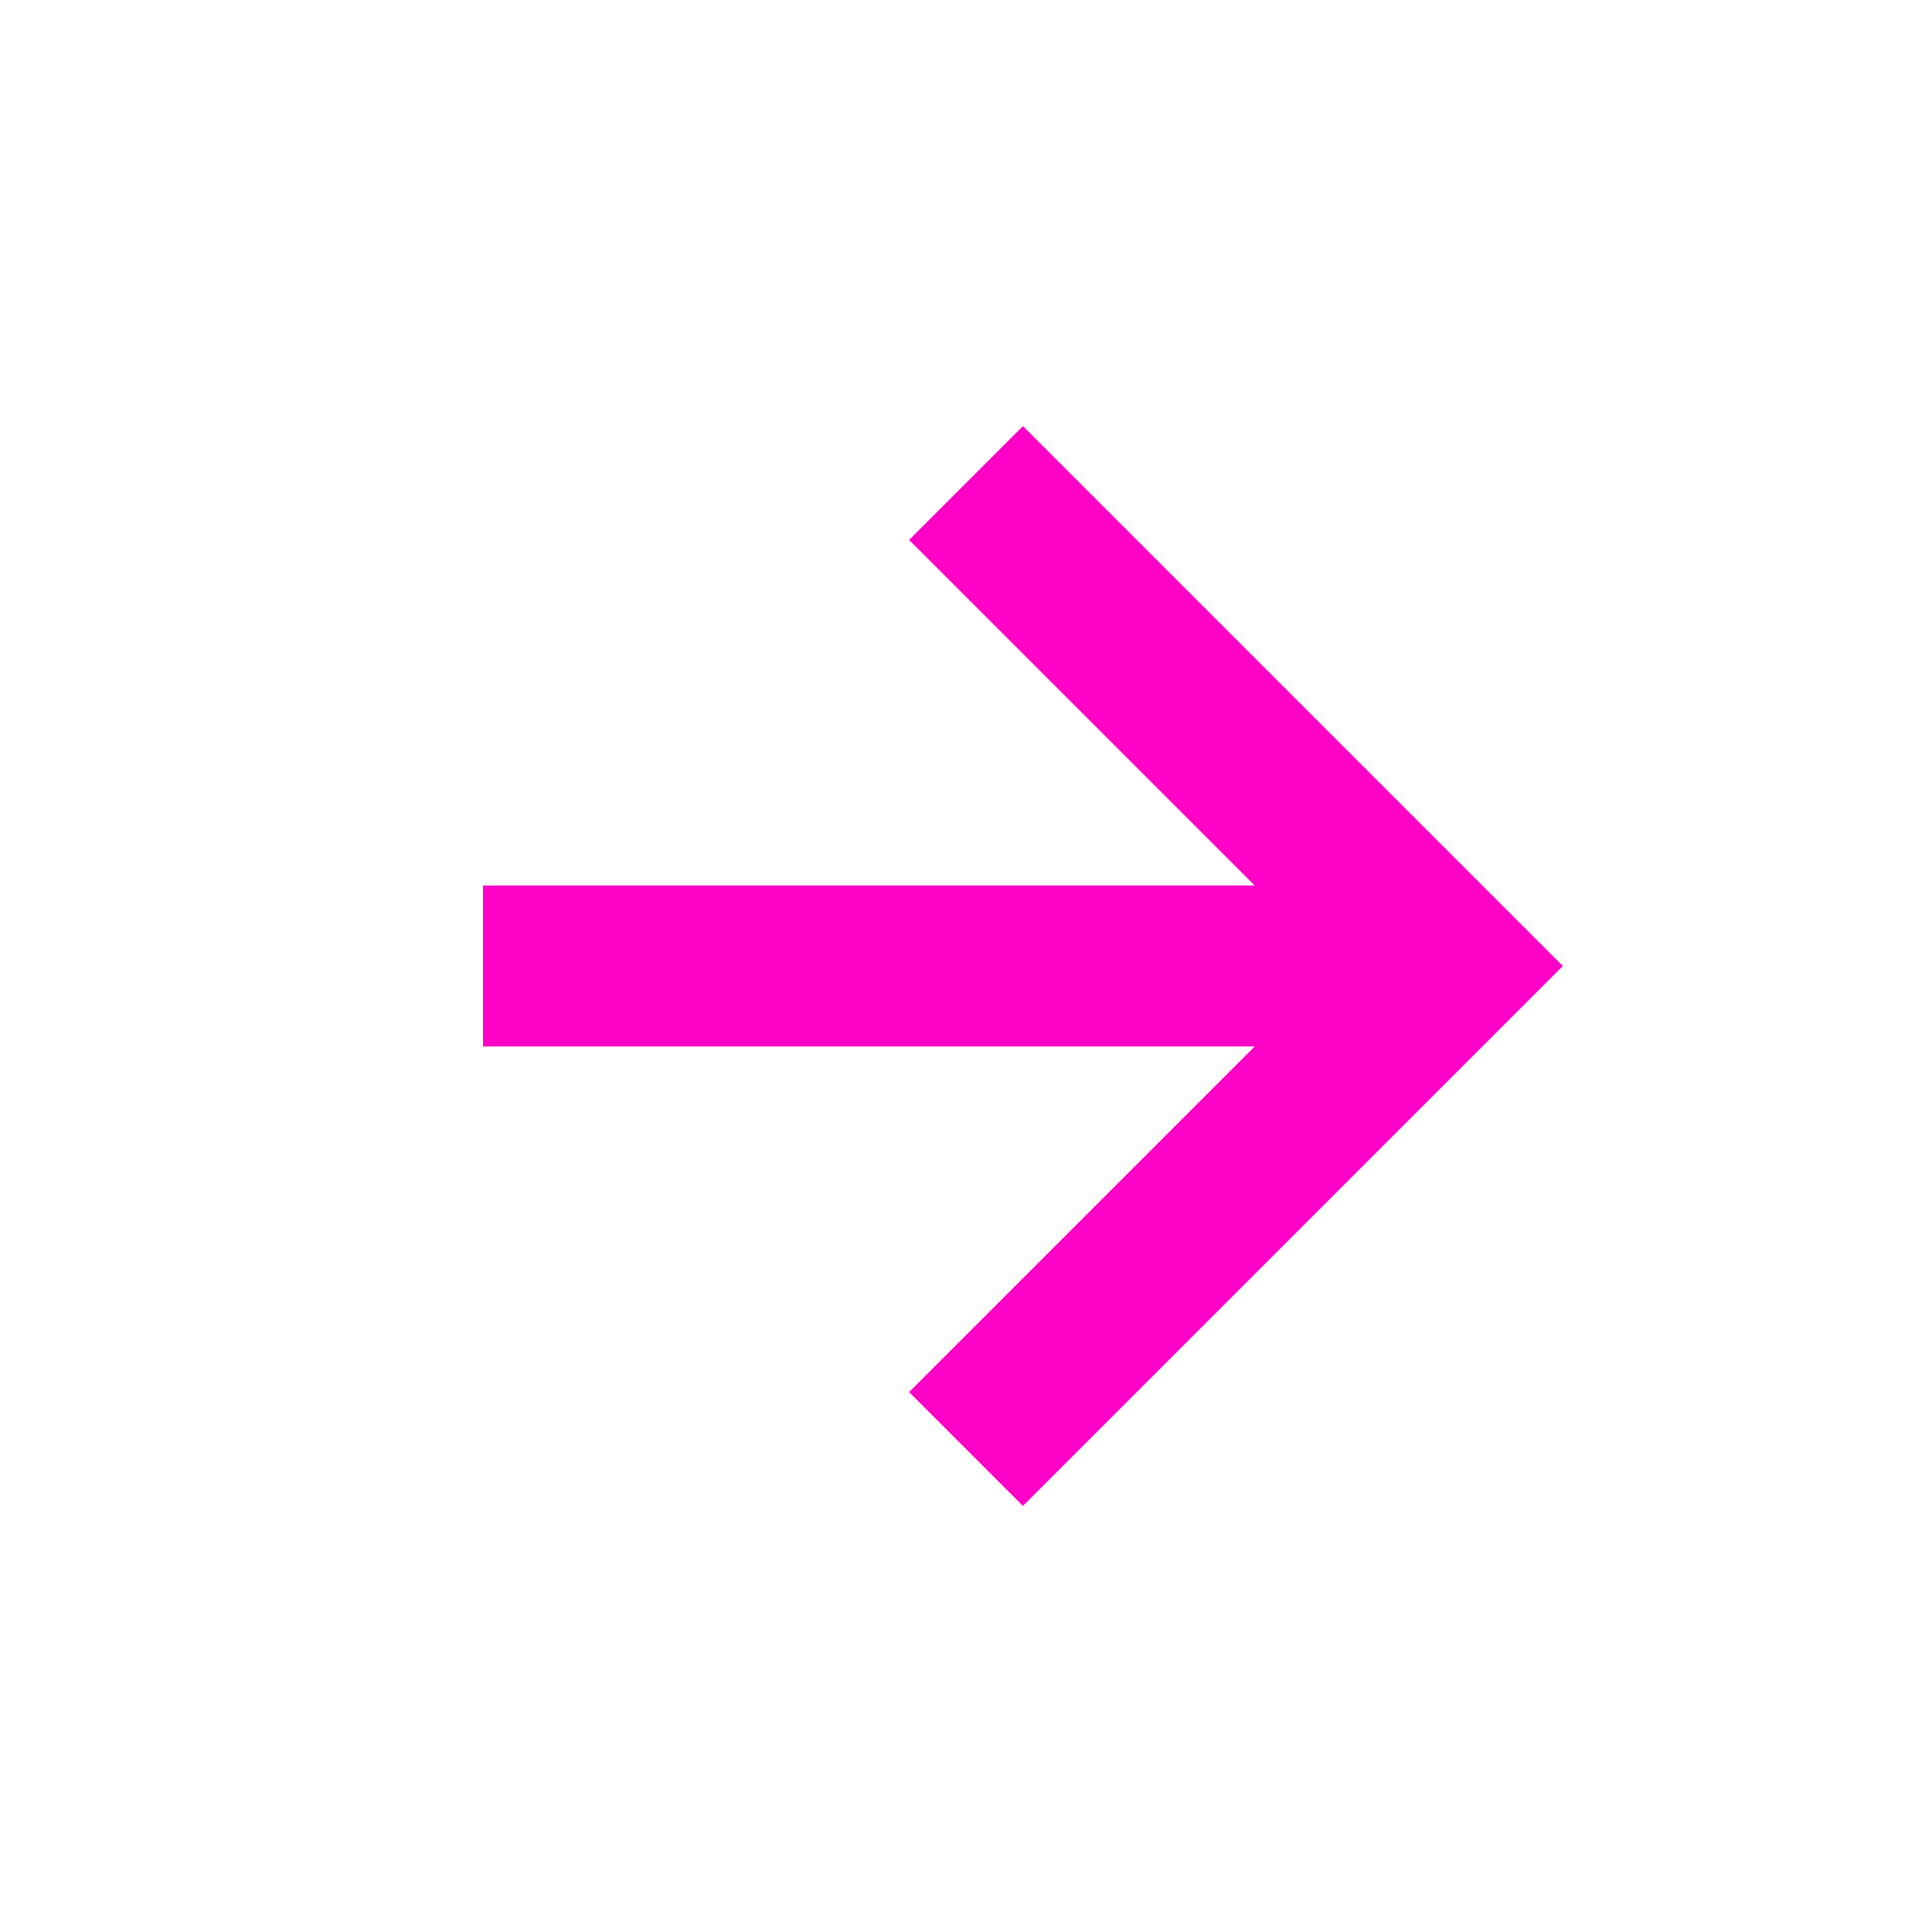 <svg xmlns="http://www.w3.org/2000/svg" width="24" height="24" viewBox="0 0 24 24" style="fill: rgba(255, 0, 199, 1);transform: ;msFilter:;"><path d="m11.293 17.293 1.414 1.414L19.414 12l-6.707-6.707-1.414 1.414L15.586 11H6v2h9.586z"></path></svg>